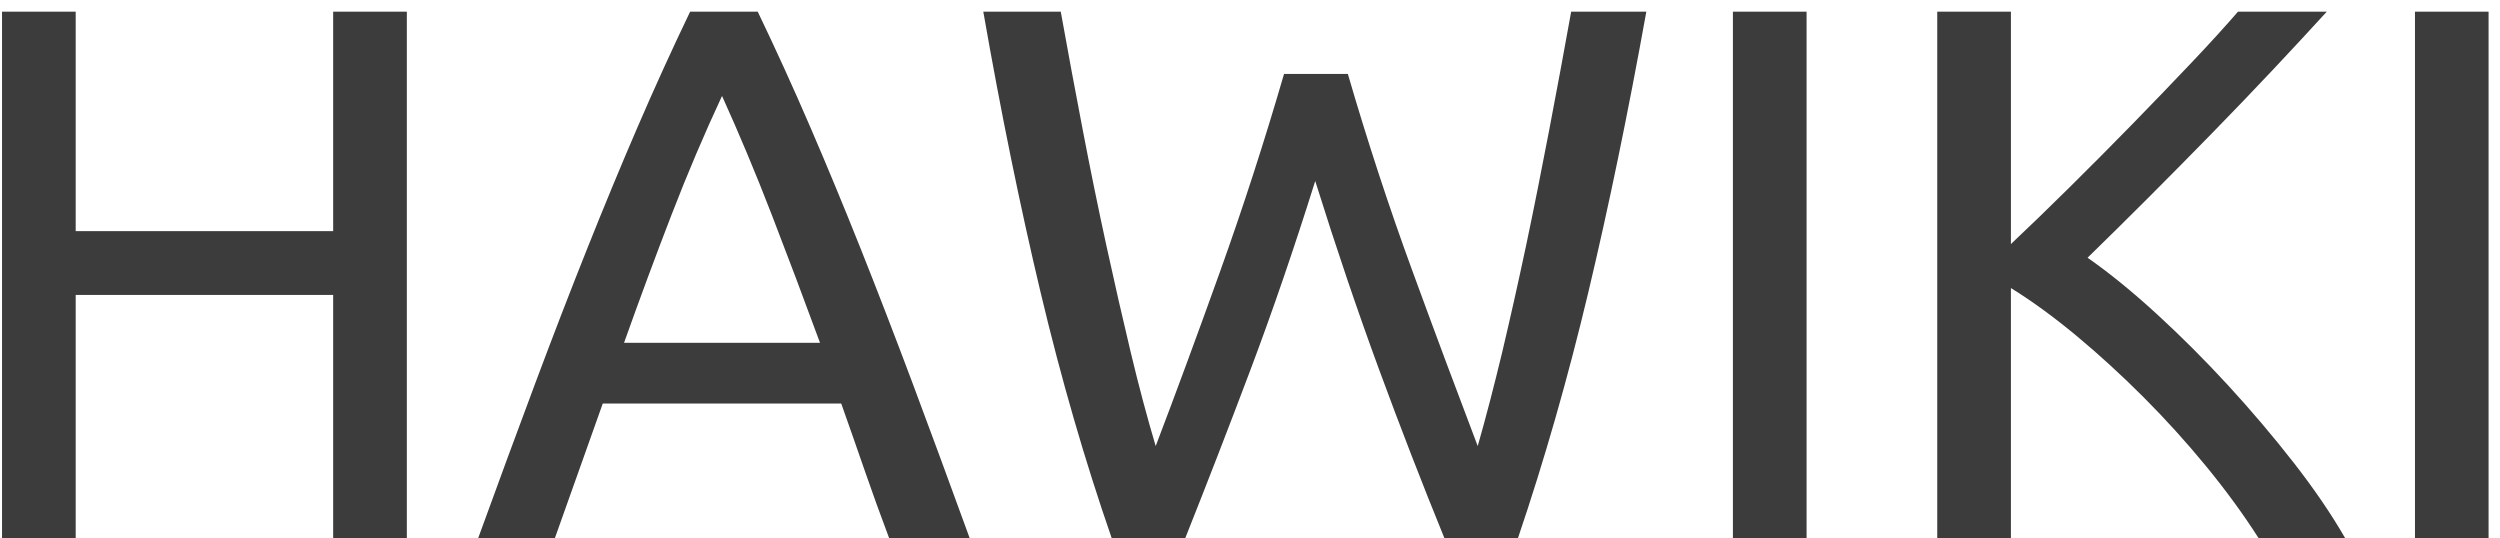 <?xml version="1.0" encoding="utf-8"?>
<!-- Generator: Adobe Illustrator 16.0.0, SVG Export Plug-In . SVG Version: 6.00 Build 0)  -->
<!DOCTYPE svg PUBLIC "-//W3C//DTD SVG 1.0//EN" "http://www.w3.org/TR/2001/REC-SVG-20010904/DTD/svg10.dtd">
<svg version="1.0" id="Layer_1" xmlns="http://www.w3.org/2000/svg" xmlns:xlink="http://www.w3.org/1999/xlink" x="0px" y="0px"
	 width="79px" height="17px" viewBox="0 0 79 17" enable-background="new 0 0 79 17" xml:space="preserve">
<g>
	<path fill="#3C3C3C" d="M10.528,0.368h2.328V17h-2.328V9.32H2.392V17H0.064V0.368h2.328v6.936h8.136V0.368z"/>
	<path fill="#3C3C3C" d="M28.095,17c-0.272-0.721-0.527-1.428-0.768-2.124s-0.488-1.403-0.744-2.124h-7.536L17.536,17h-2.424
		c0.64-1.76,1.24-3.388,1.8-4.884c0.56-1.496,1.107-2.916,1.644-4.26c0.536-1.344,1.068-2.628,1.596-3.852s1.08-2.436,1.656-3.636
		h2.136c0.576,1.2,1.128,2.412,1.656,3.636c0.528,1.224,1.06,2.508,1.596,3.852c0.535,1.344,1.083,2.764,1.644,4.26
		c0.56,1.496,1.16,3.124,1.8,4.884H28.095z M25.912,10.832c-0.512-1.393-1.02-2.74-1.524-4.044
		c-0.504-1.304-1.028-2.556-1.572-3.756c-0.56,1.2-1.092,2.452-1.596,3.756c-0.504,1.304-1.004,2.651-1.5,4.044H25.912z"/>
	<path fill="#3C3C3C" d="M41.561,5.72c-0.672,2.144-1.354,4.127-2.041,5.952c-0.688,1.824-1.376,3.6-2.064,5.328h-2.328
		c-0.848-2.448-1.596-5.031-2.243-7.752c-0.648-2.72-1.253-5.68-1.813-8.88h2.448c0.224,1.248,0.456,2.496,0.696,3.744
		c0.239,1.248,0.487,2.46,0.743,3.636c0.256,1.176,0.513,2.301,0.769,3.372s0.52,2.063,0.792,2.976c0.64-1.68,1.32-3.523,2.04-5.532
		c0.72-2.008,1.392-4.083,2.016-6.228h2.016c0.625,2.145,1.305,4.22,2.041,6.228c0.734,2.008,1.424,3.852,2.063,5.532
		c0.256-0.896,0.512-1.879,0.77-2.951c0.254-1.072,0.506-2.196,0.756-3.373c0.248-1.176,0.49-2.392,0.73-3.648
		c0.24-1.256,0.473-2.508,0.697-3.756h2.375c-0.576,3.2-1.188,6.16-1.836,8.88c-0.648,2.721-1.389,5.304-2.219,7.752h-2.328
		c-0.705-1.729-1.393-3.504-2.064-5.328S42.232,7.864,41.561,5.72z"/>
	<path fill="#3C3C3C" d="M54.76,0.368h2.328V17H54.76V0.368z"/>
	<path fill="#3C3C3C" d="M73.527,0.368c-0.496,0.544-1.057,1.148-1.68,1.812c-0.625,0.664-1.277,1.344-1.957,2.04
		c-0.68,0.696-1.355,1.38-2.027,2.052s-1.305,1.296-1.896,1.872c0.688,0.48,1.416,1.073,2.184,1.776
		c0.768,0.704,1.52,1.456,2.256,2.256c0.736,0.801,1.428,1.617,2.076,2.448c0.648,0.832,1.188,1.624,1.621,2.376h-2.736
		c-0.48-0.752-1.033-1.508-1.656-2.268c-0.625-0.76-1.283-1.488-1.98-2.185c-0.695-0.696-1.4-1.34-2.111-1.932
		c-0.713-0.592-1.404-1.097-2.076-1.513V17h-2.328V0.368h2.328v7.344c0.561-0.528,1.176-1.124,1.848-1.788
		c0.672-0.664,1.336-1.332,1.992-2.004s1.275-1.316,1.859-1.932c0.584-0.616,1.076-1.156,1.477-1.62H73.527z"/>
	<path fill="#3C3C3C" d="M76.313,0.368h2.326V17h-2.326V0.368z"/>
</g>
<g>
</g>
<g>
</g>
<g>
</g>
<g>
</g>
<g>
</g>
<g>
</g>
</svg>
